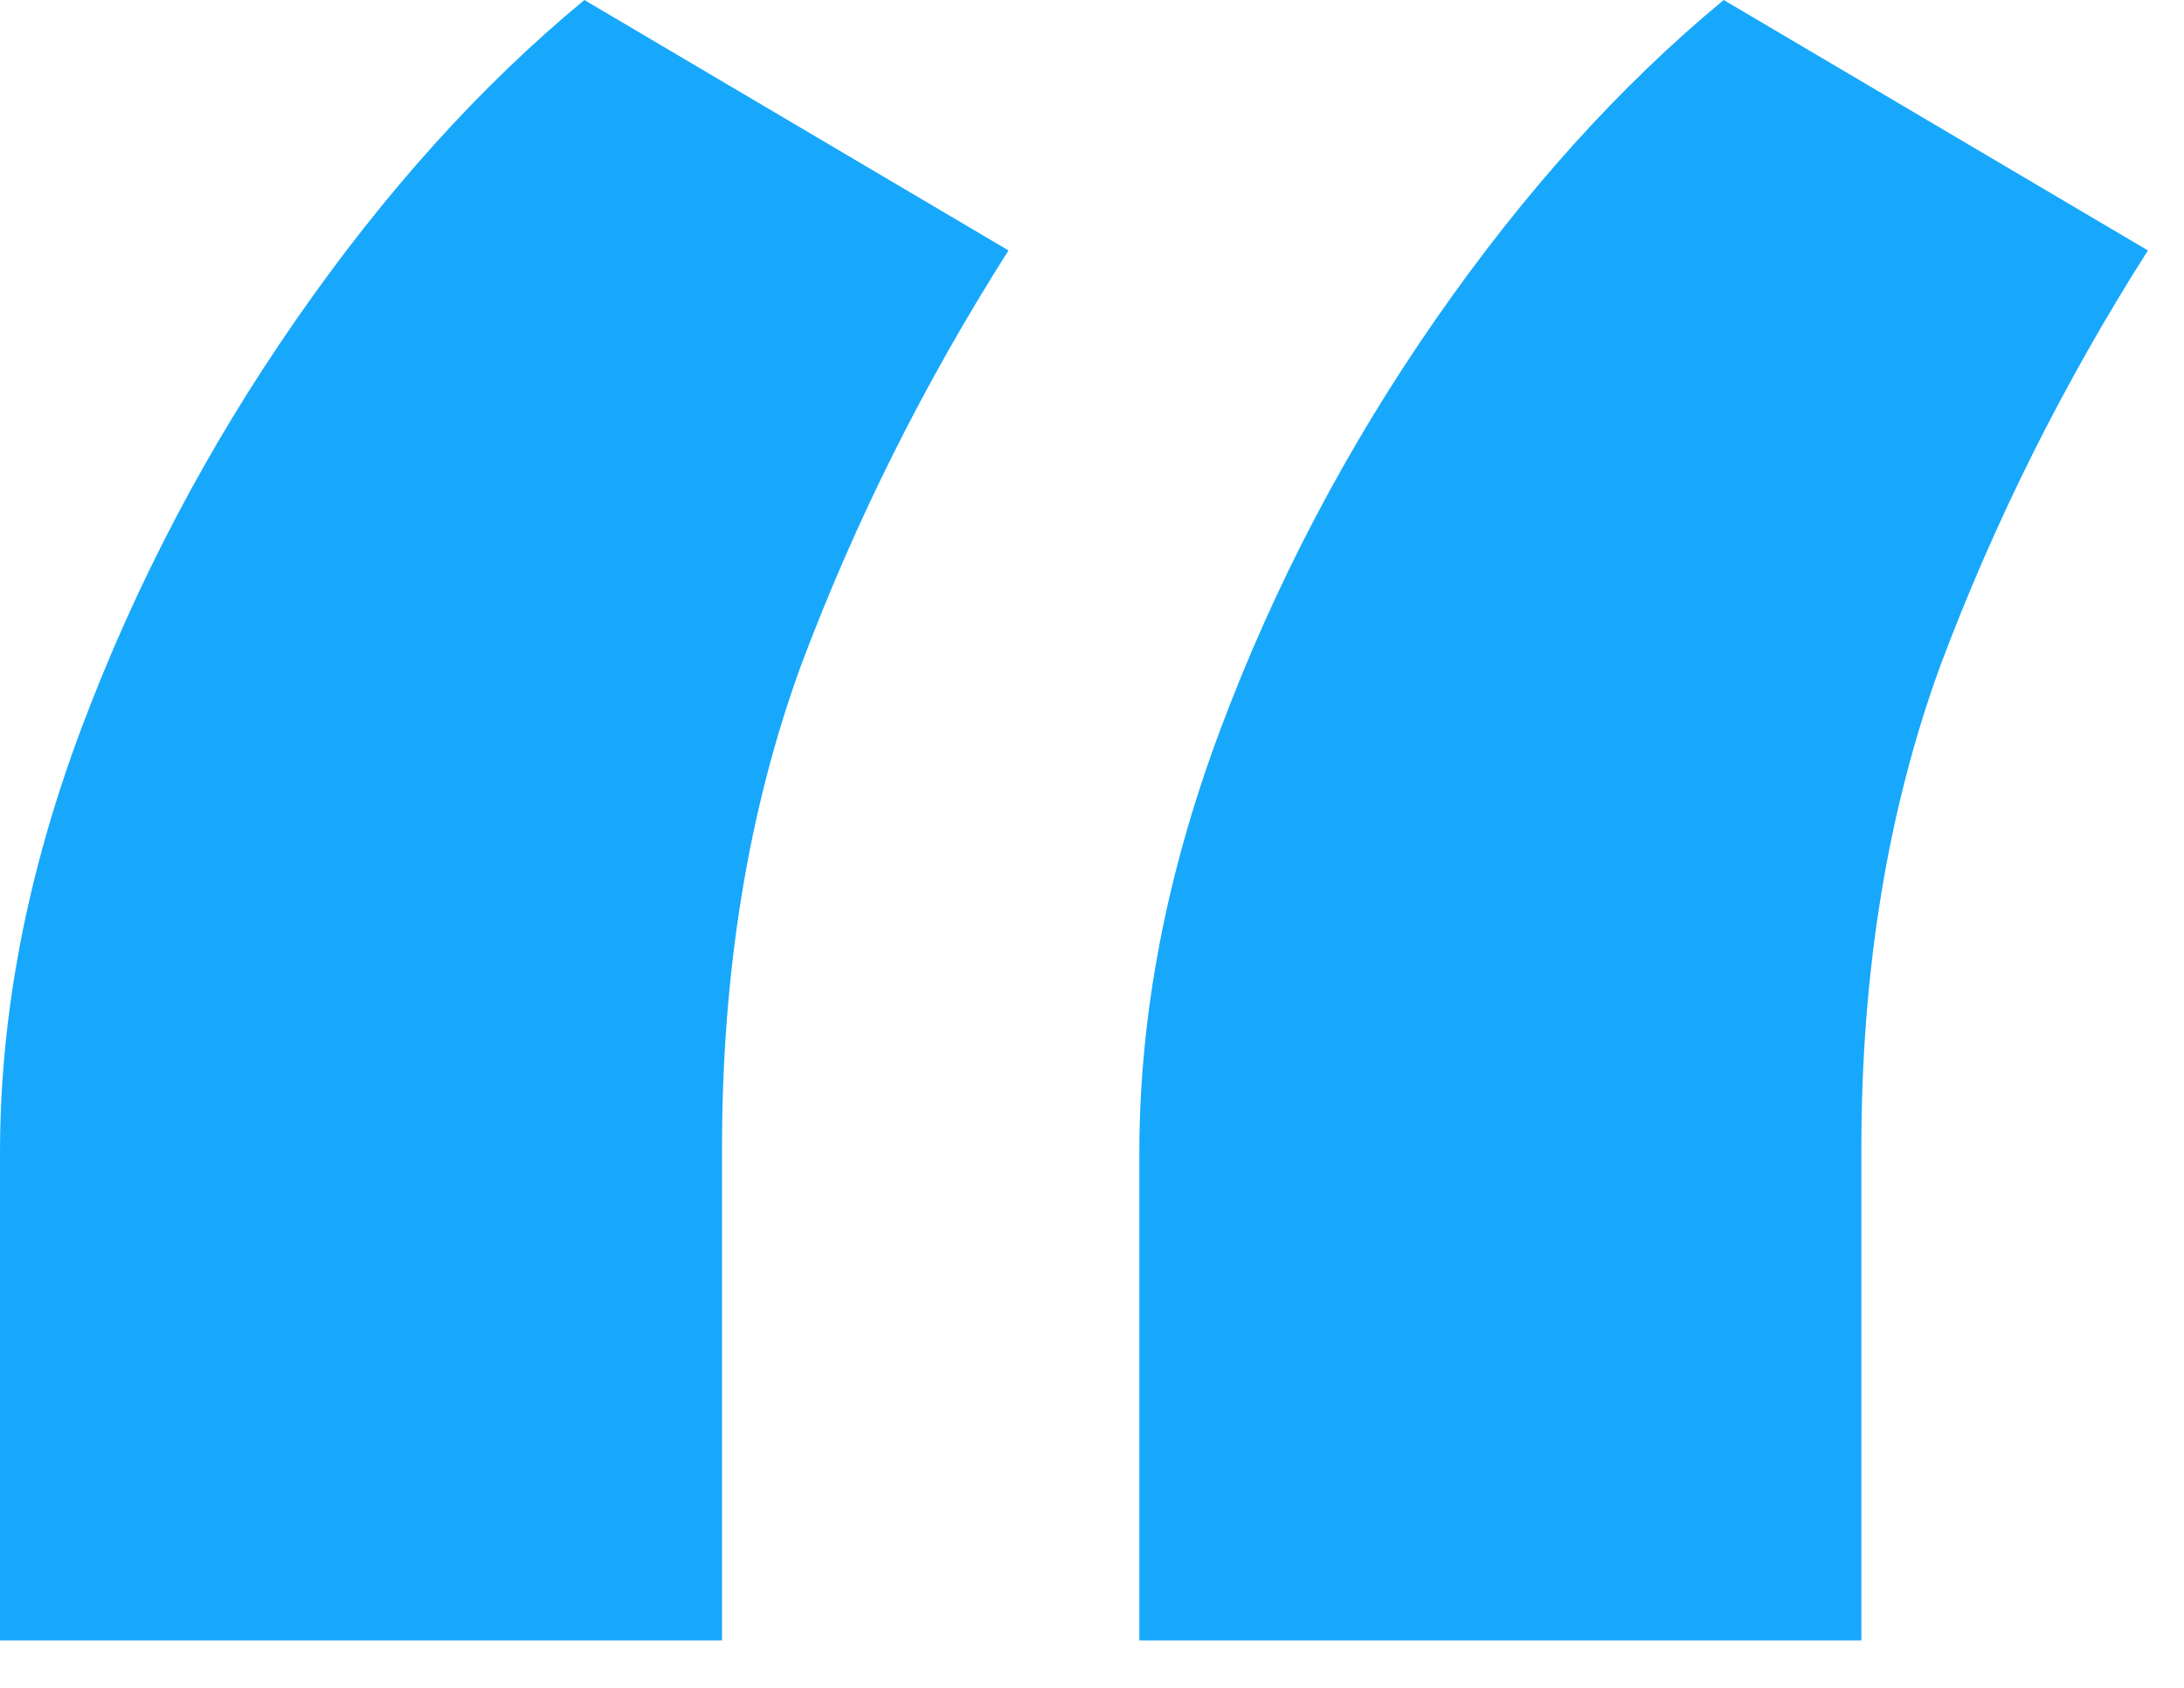 <svg width="44" height="34" viewBox="0 0 44 34" fill="none" xmlns="http://www.w3.org/2000/svg">
<path d="M0 33.045V23.227C0 20.439 0.545 17.591 1.636 14.682C2.727 11.773 4.167 9.03 5.955 6.455C7.742 3.879 9.682 1.727 11.773 0L20.318 5.045C18.621 7.712 17.227 10.5 16.136 13.409C15.076 16.318 14.546 19.561 14.546 23.136V33.045H0ZM22.954 33.045V23.227C22.954 20.439 23.5 17.591 24.591 14.682C25.682 11.773 27.121 9.03 28.909 6.455C30.697 3.879 32.636 1.727 34.727 0L43.273 5.045C41.576 7.712 40.182 10.5 39.091 13.409C38.03 16.318 37.5 19.561 37.5 23.136V33.045H22.954Z" fill="#17A8FC"/>
</svg>
